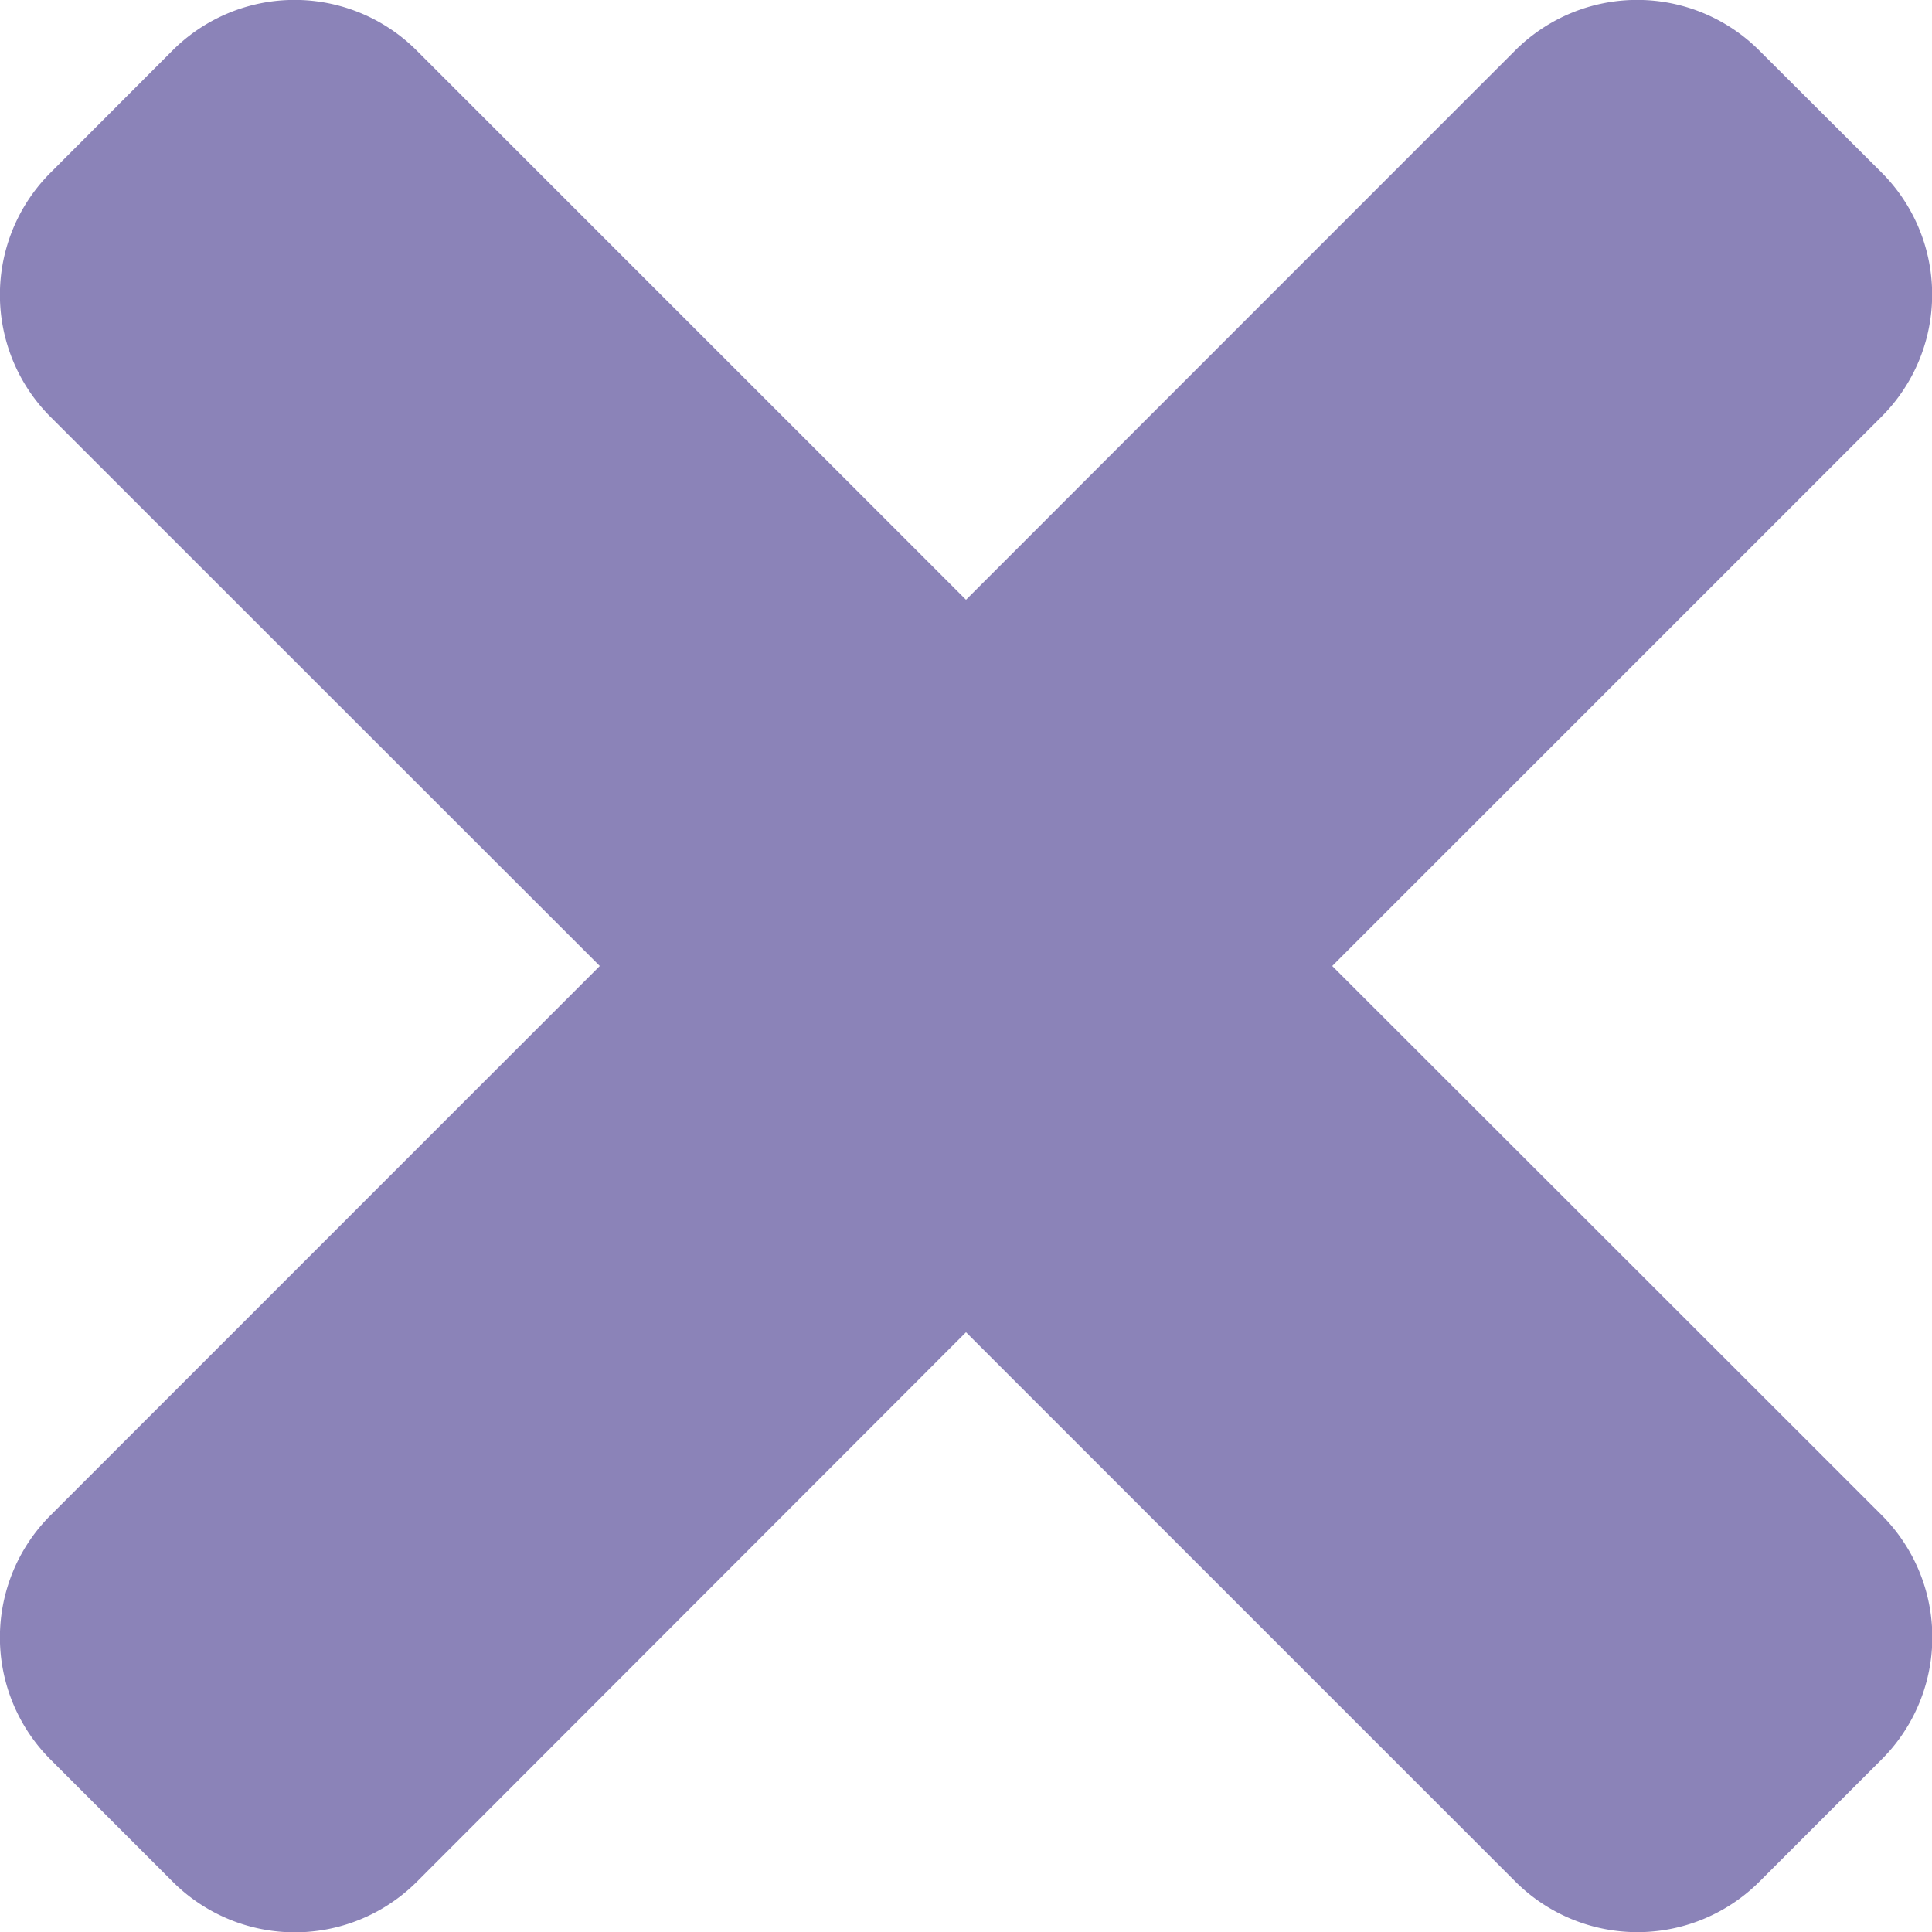 <svg xmlns="http://www.w3.org/2000/svg" width="34" height="34" viewBox="0 0 34 34">
<path id="dismiss" d="M23.445,97l9.666-9.666a3.038,3.038,0,0,0,0-4.3L30.962,80.89a3.038,3.038,0,0,0-4.3,0L17,90.555,7.334,80.89a3.038,3.038,0,0,0-4.3,0L.89,83.038a3.038,3.038,0,0,0,0,4.3L10.555,97,.89,106.666a3.038,3.038,0,0,0,0,4.3l2.148,2.148a3.038,3.038,0,0,0,4.3,0L17,103.445l9.666,9.666a3.038,3.038,0,0,0,4.3,0l2.148-2.148a3.038,3.038,0,0,0,0-4.3Z" transform="translate(0 -80)" fill="#8b83b8"/>
</svg>